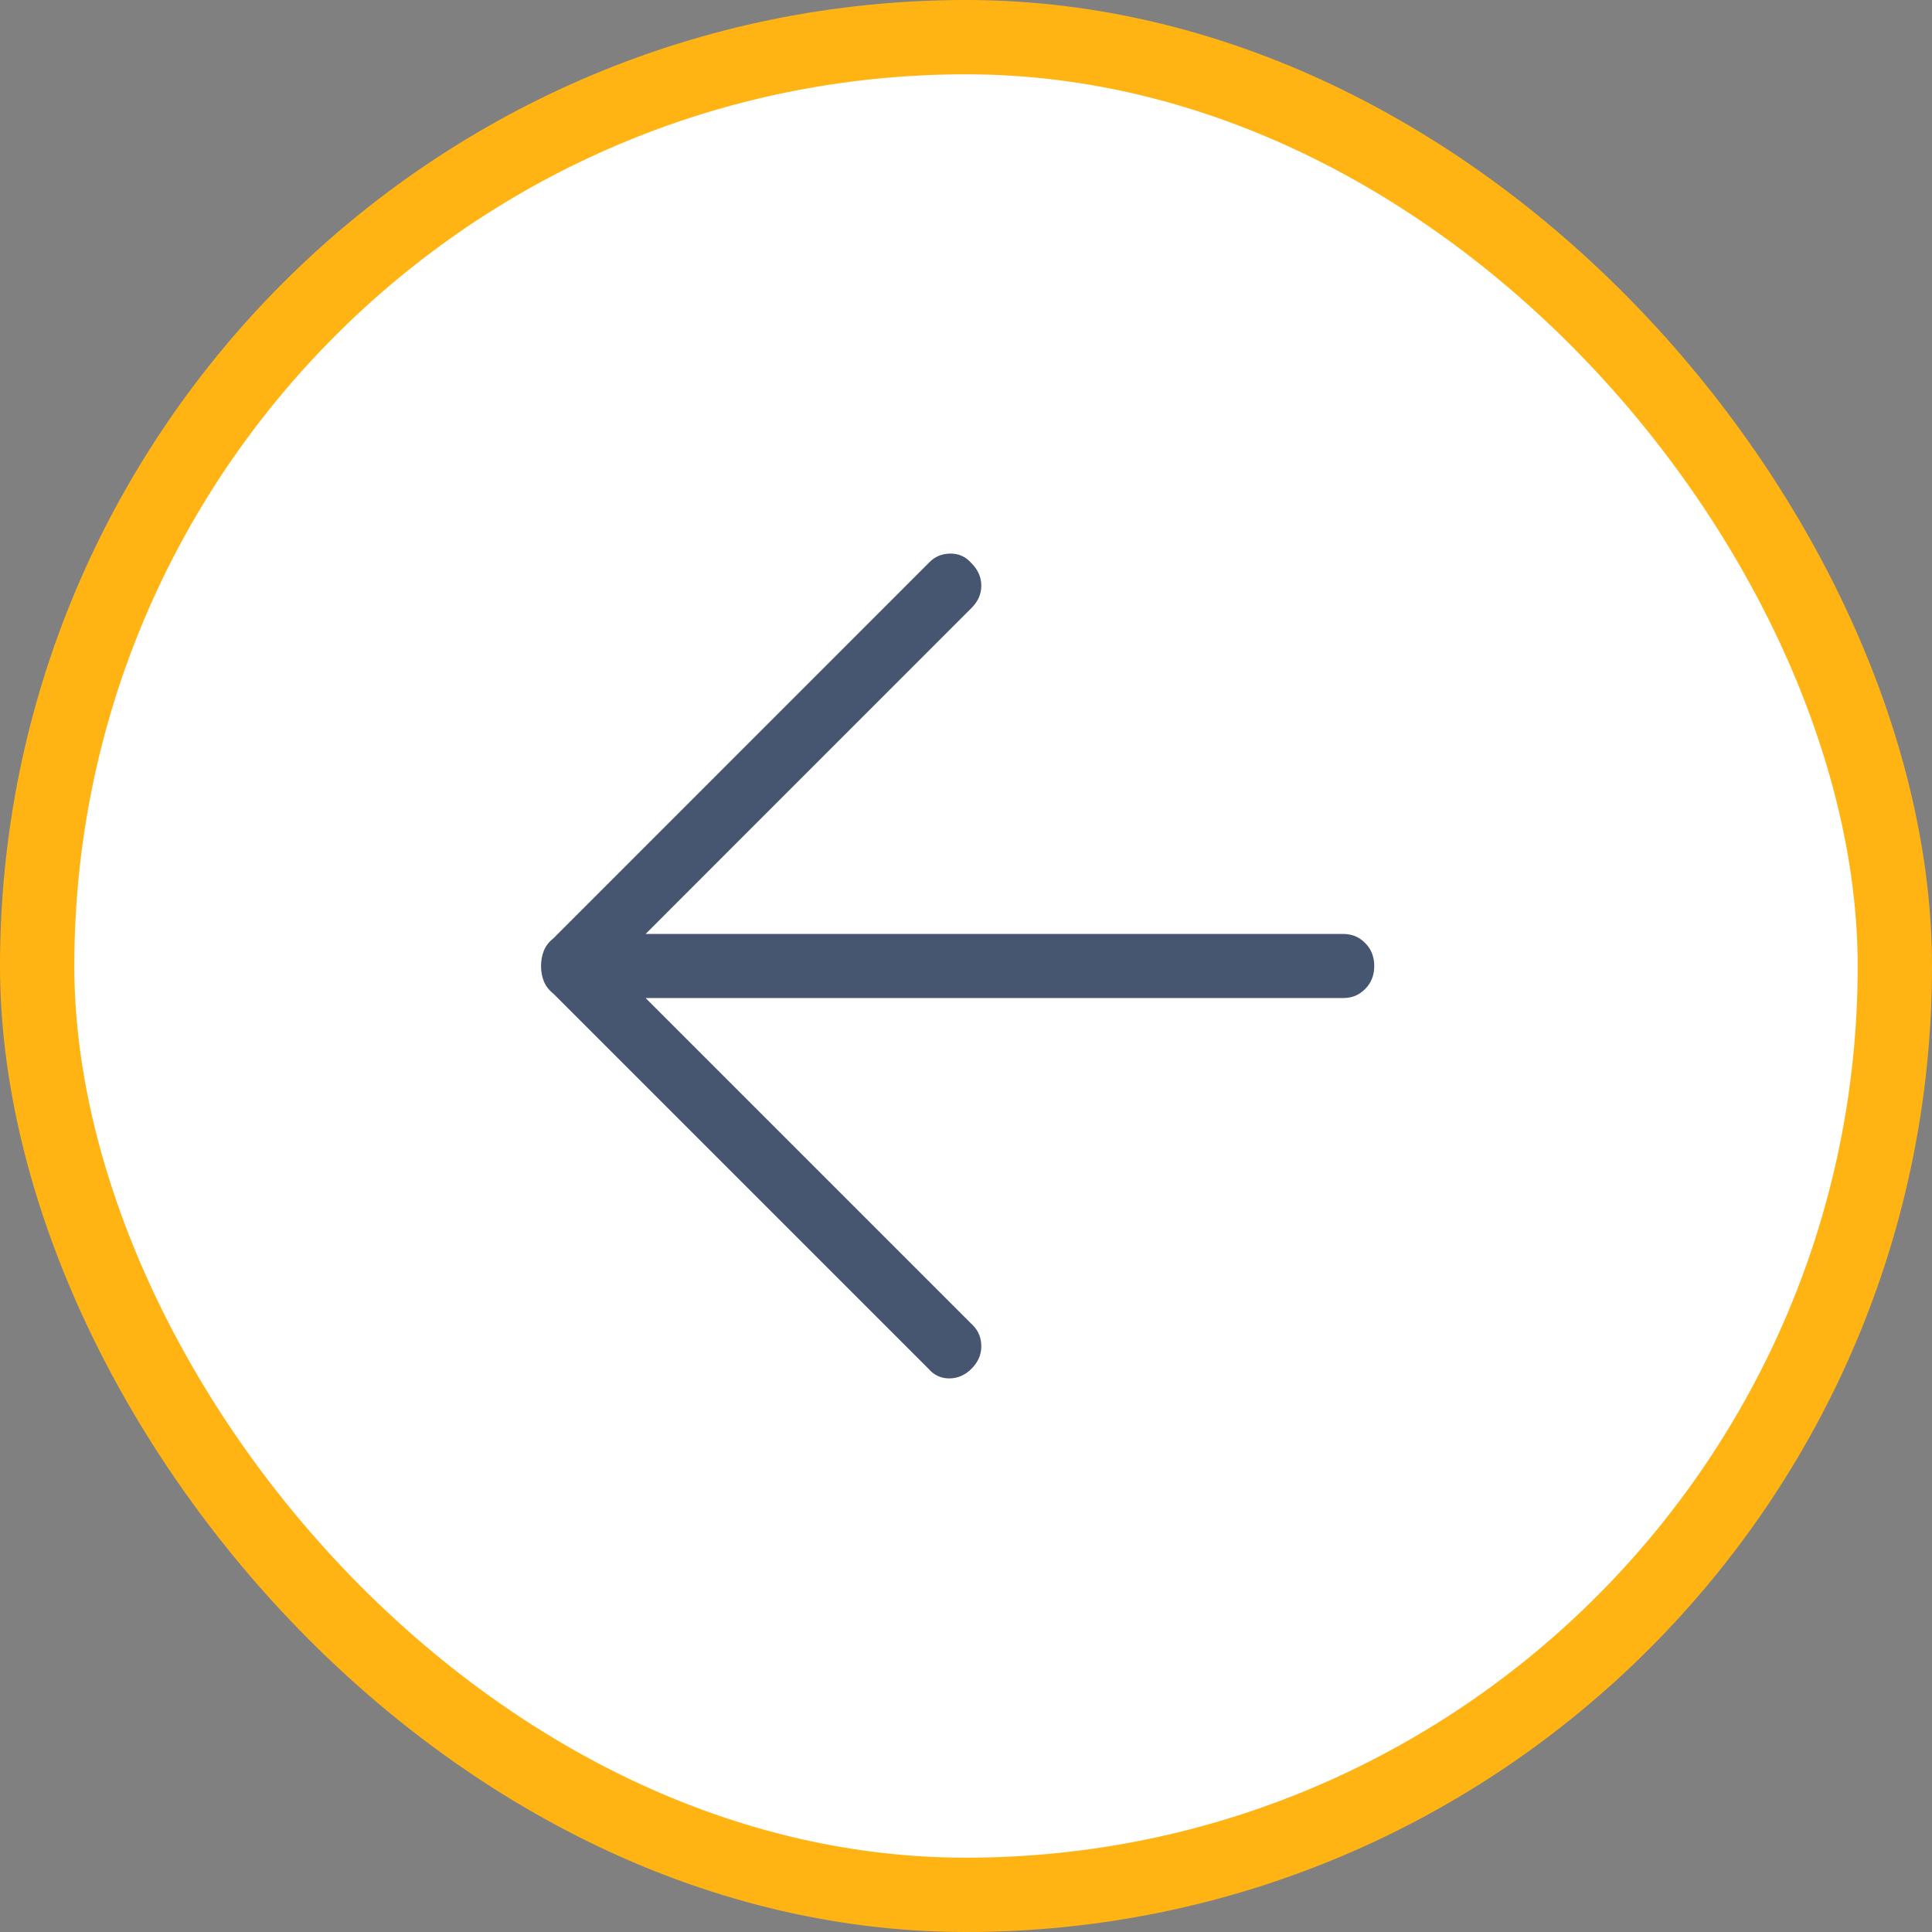 <svg width="26" height="26" viewBox="0 0 26 26" fill="none" xmlns="http://www.w3.org/2000/svg">
<rect x="0" y="0" width="26" height="26" fill="#808080" stroke="none"/>
<rect x="0.5" y="0.5" width="25" height="25" rx="12.5" fill="white"/>
<rect x="0.5" y="0.5" width="25" height="25" rx="12.5" stroke="#FFB414"/>
<path d="M12.494 18.419L7.45 13.375C7.388 13.325 7.344 13.269 7.319 13.206C7.294 13.144 7.281 13.075 7.281 13C7.281 12.925 7.294 12.856 7.319 12.794C7.344 12.731 7.388 12.675 7.45 12.625L12.512 7.562C12.588 7.487 12.681 7.45 12.794 7.45C12.906 7.45 13 7.494 13.075 7.581C13.162 7.669 13.206 7.769 13.206 7.881C13.206 7.994 13.162 8.094 13.075 8.181L8.688 12.569H18.081C18.194 12.569 18.291 12.609 18.372 12.691C18.453 12.772 18.494 12.875 18.494 13C18.494 13.125 18.453 13.228 18.372 13.309C18.291 13.391 18.194 13.431 18.081 13.431H8.688L13.094 17.837C13.169 17.913 13.206 18.006 13.206 18.119C13.206 18.231 13.162 18.331 13.075 18.419C12.988 18.506 12.887 18.55 12.775 18.55C12.662 18.55 12.569 18.506 12.494 18.419Z" fill="#465671"/>
</svg>
